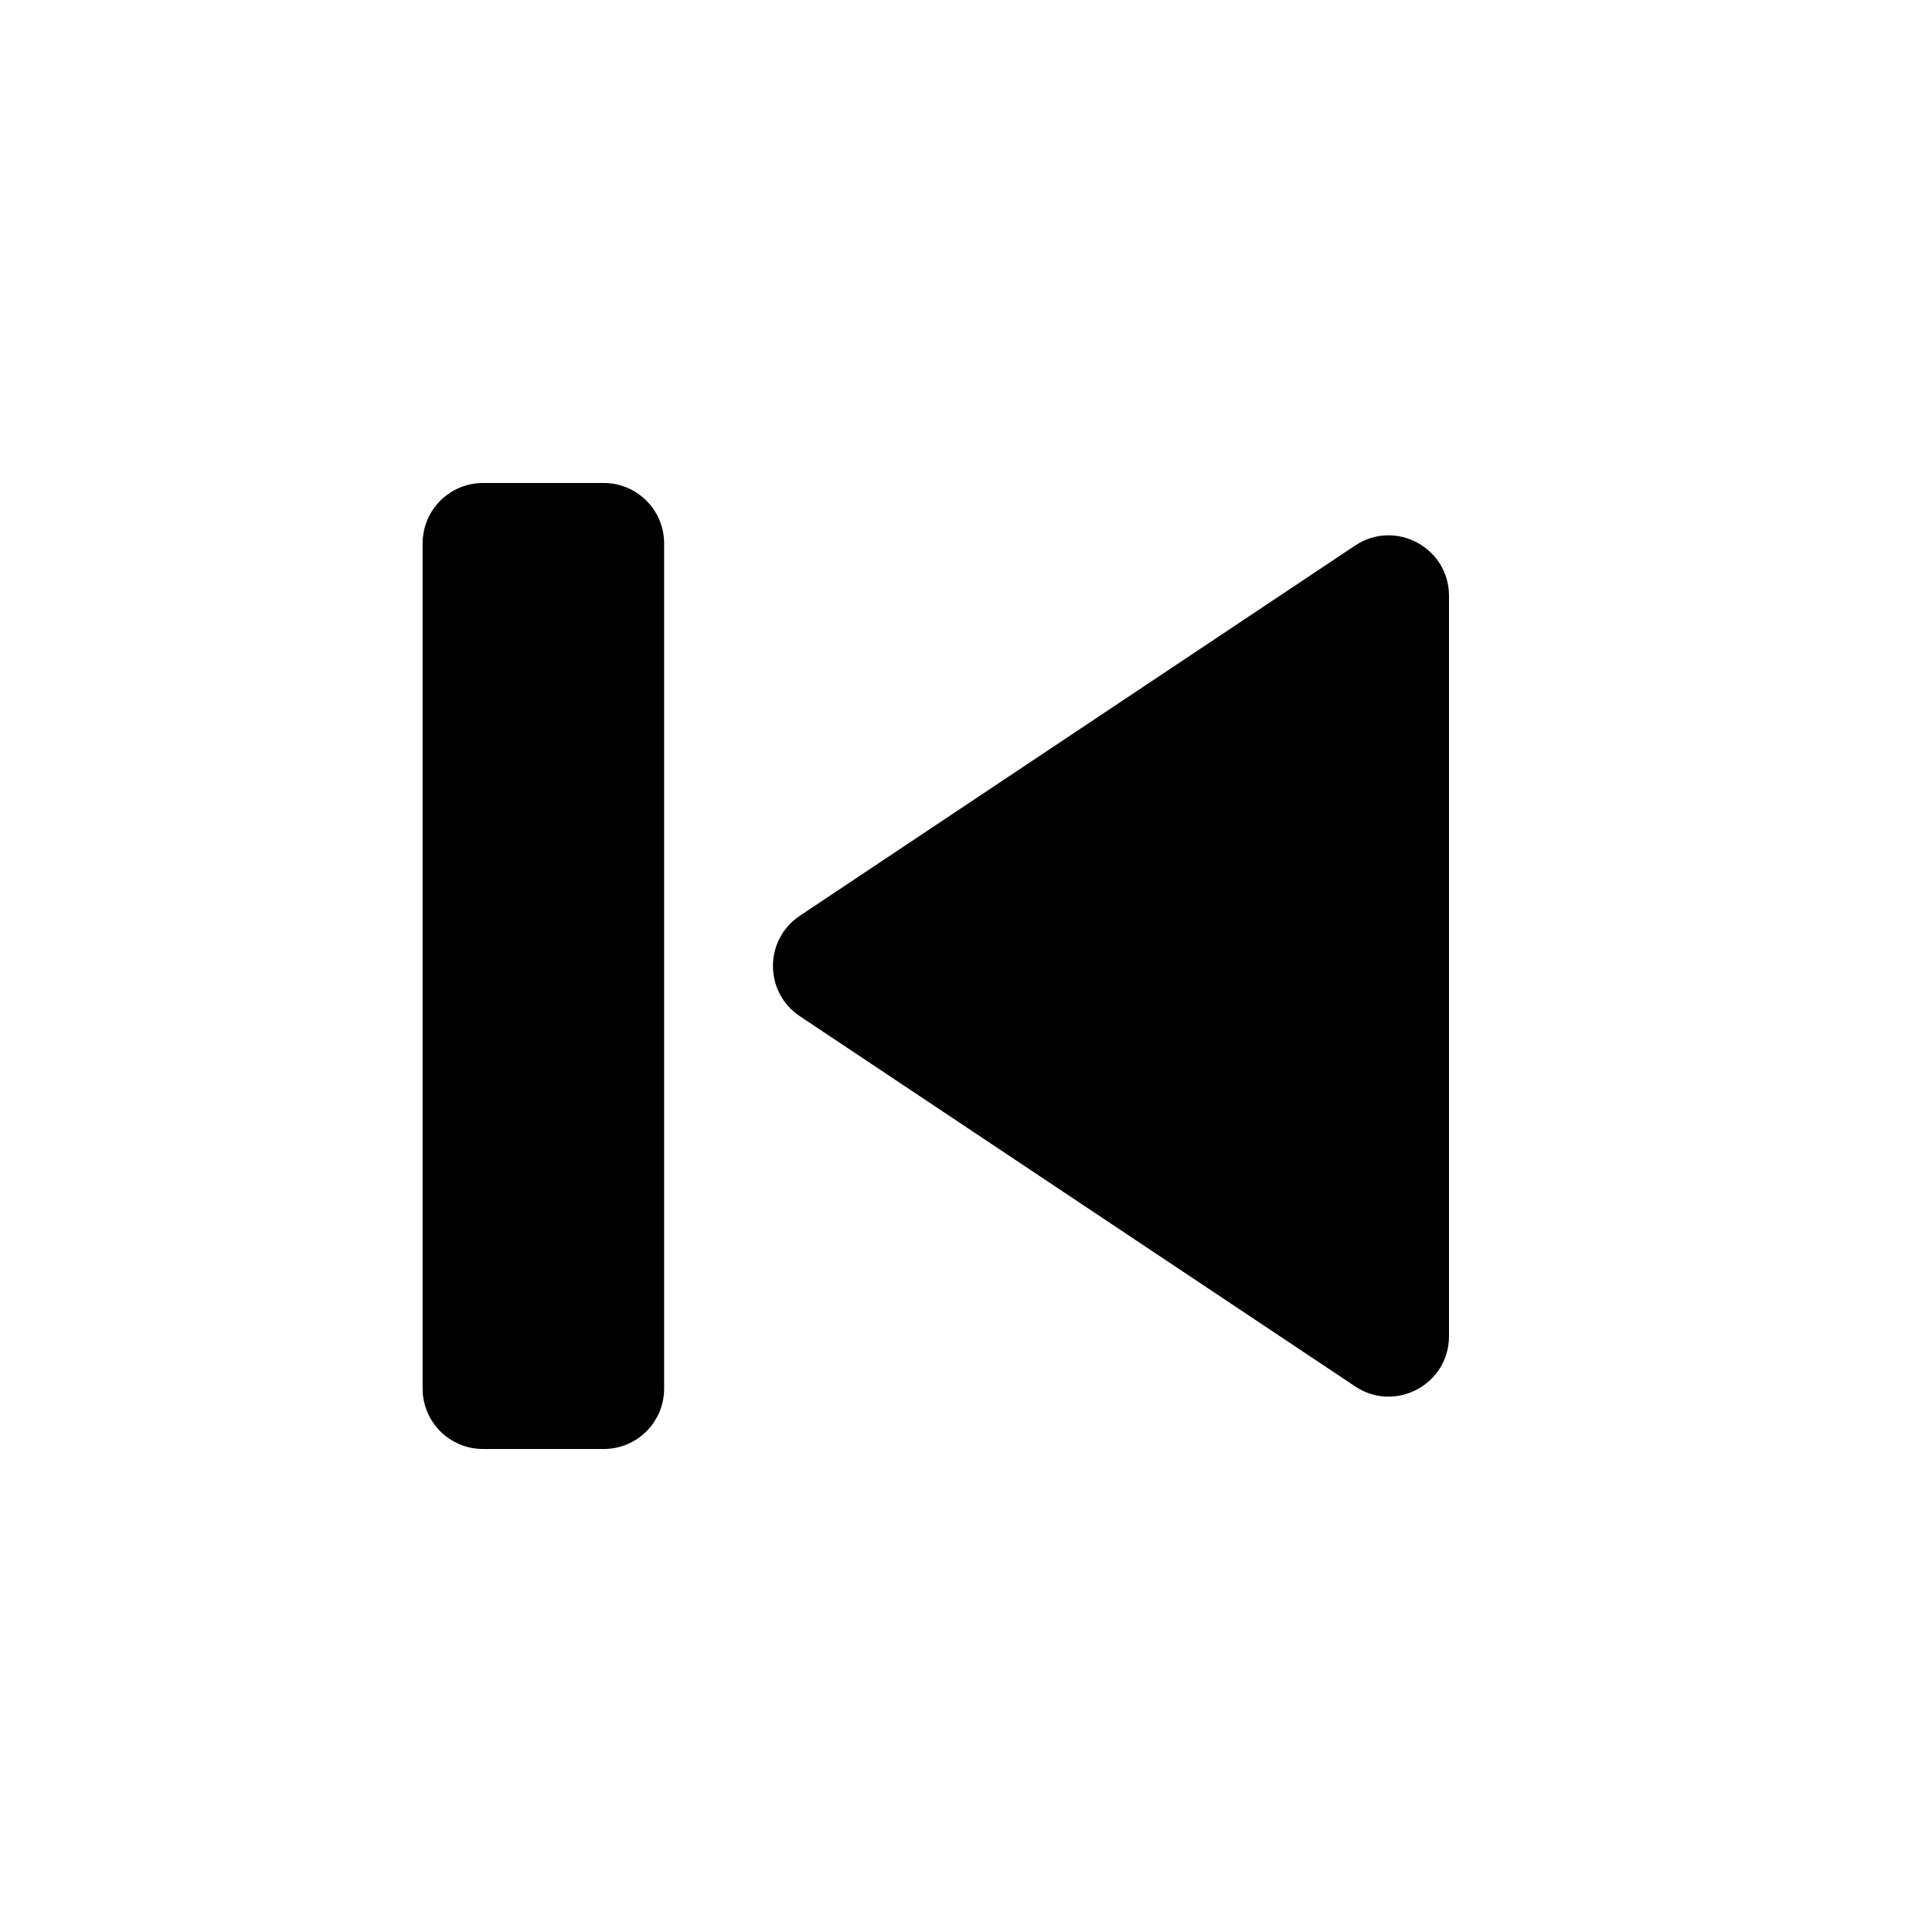 <svg width="32" height="32" viewBox="0 0 32 32" fill="none" xmlns="http://www.w3.org/2000/svg">
<path d="M10 8C10.552 8 11 8.448 11 9V23C11 23.552 10.552 24 10 24H8C7.448 24 7 23.552 7 23V9C7 8.448 7.448 8 8 8H10Z" fill="black"/>
<path d="M13.248 16.832C12.654 16.436 12.654 15.564 13.248 15.168L22.445 9.036C23.11 8.593 24 9.07 24 9.869V22.131C24 22.93 23.11 23.407 22.445 22.963L13.248 16.832Z" fill="black"/>
</svg>
